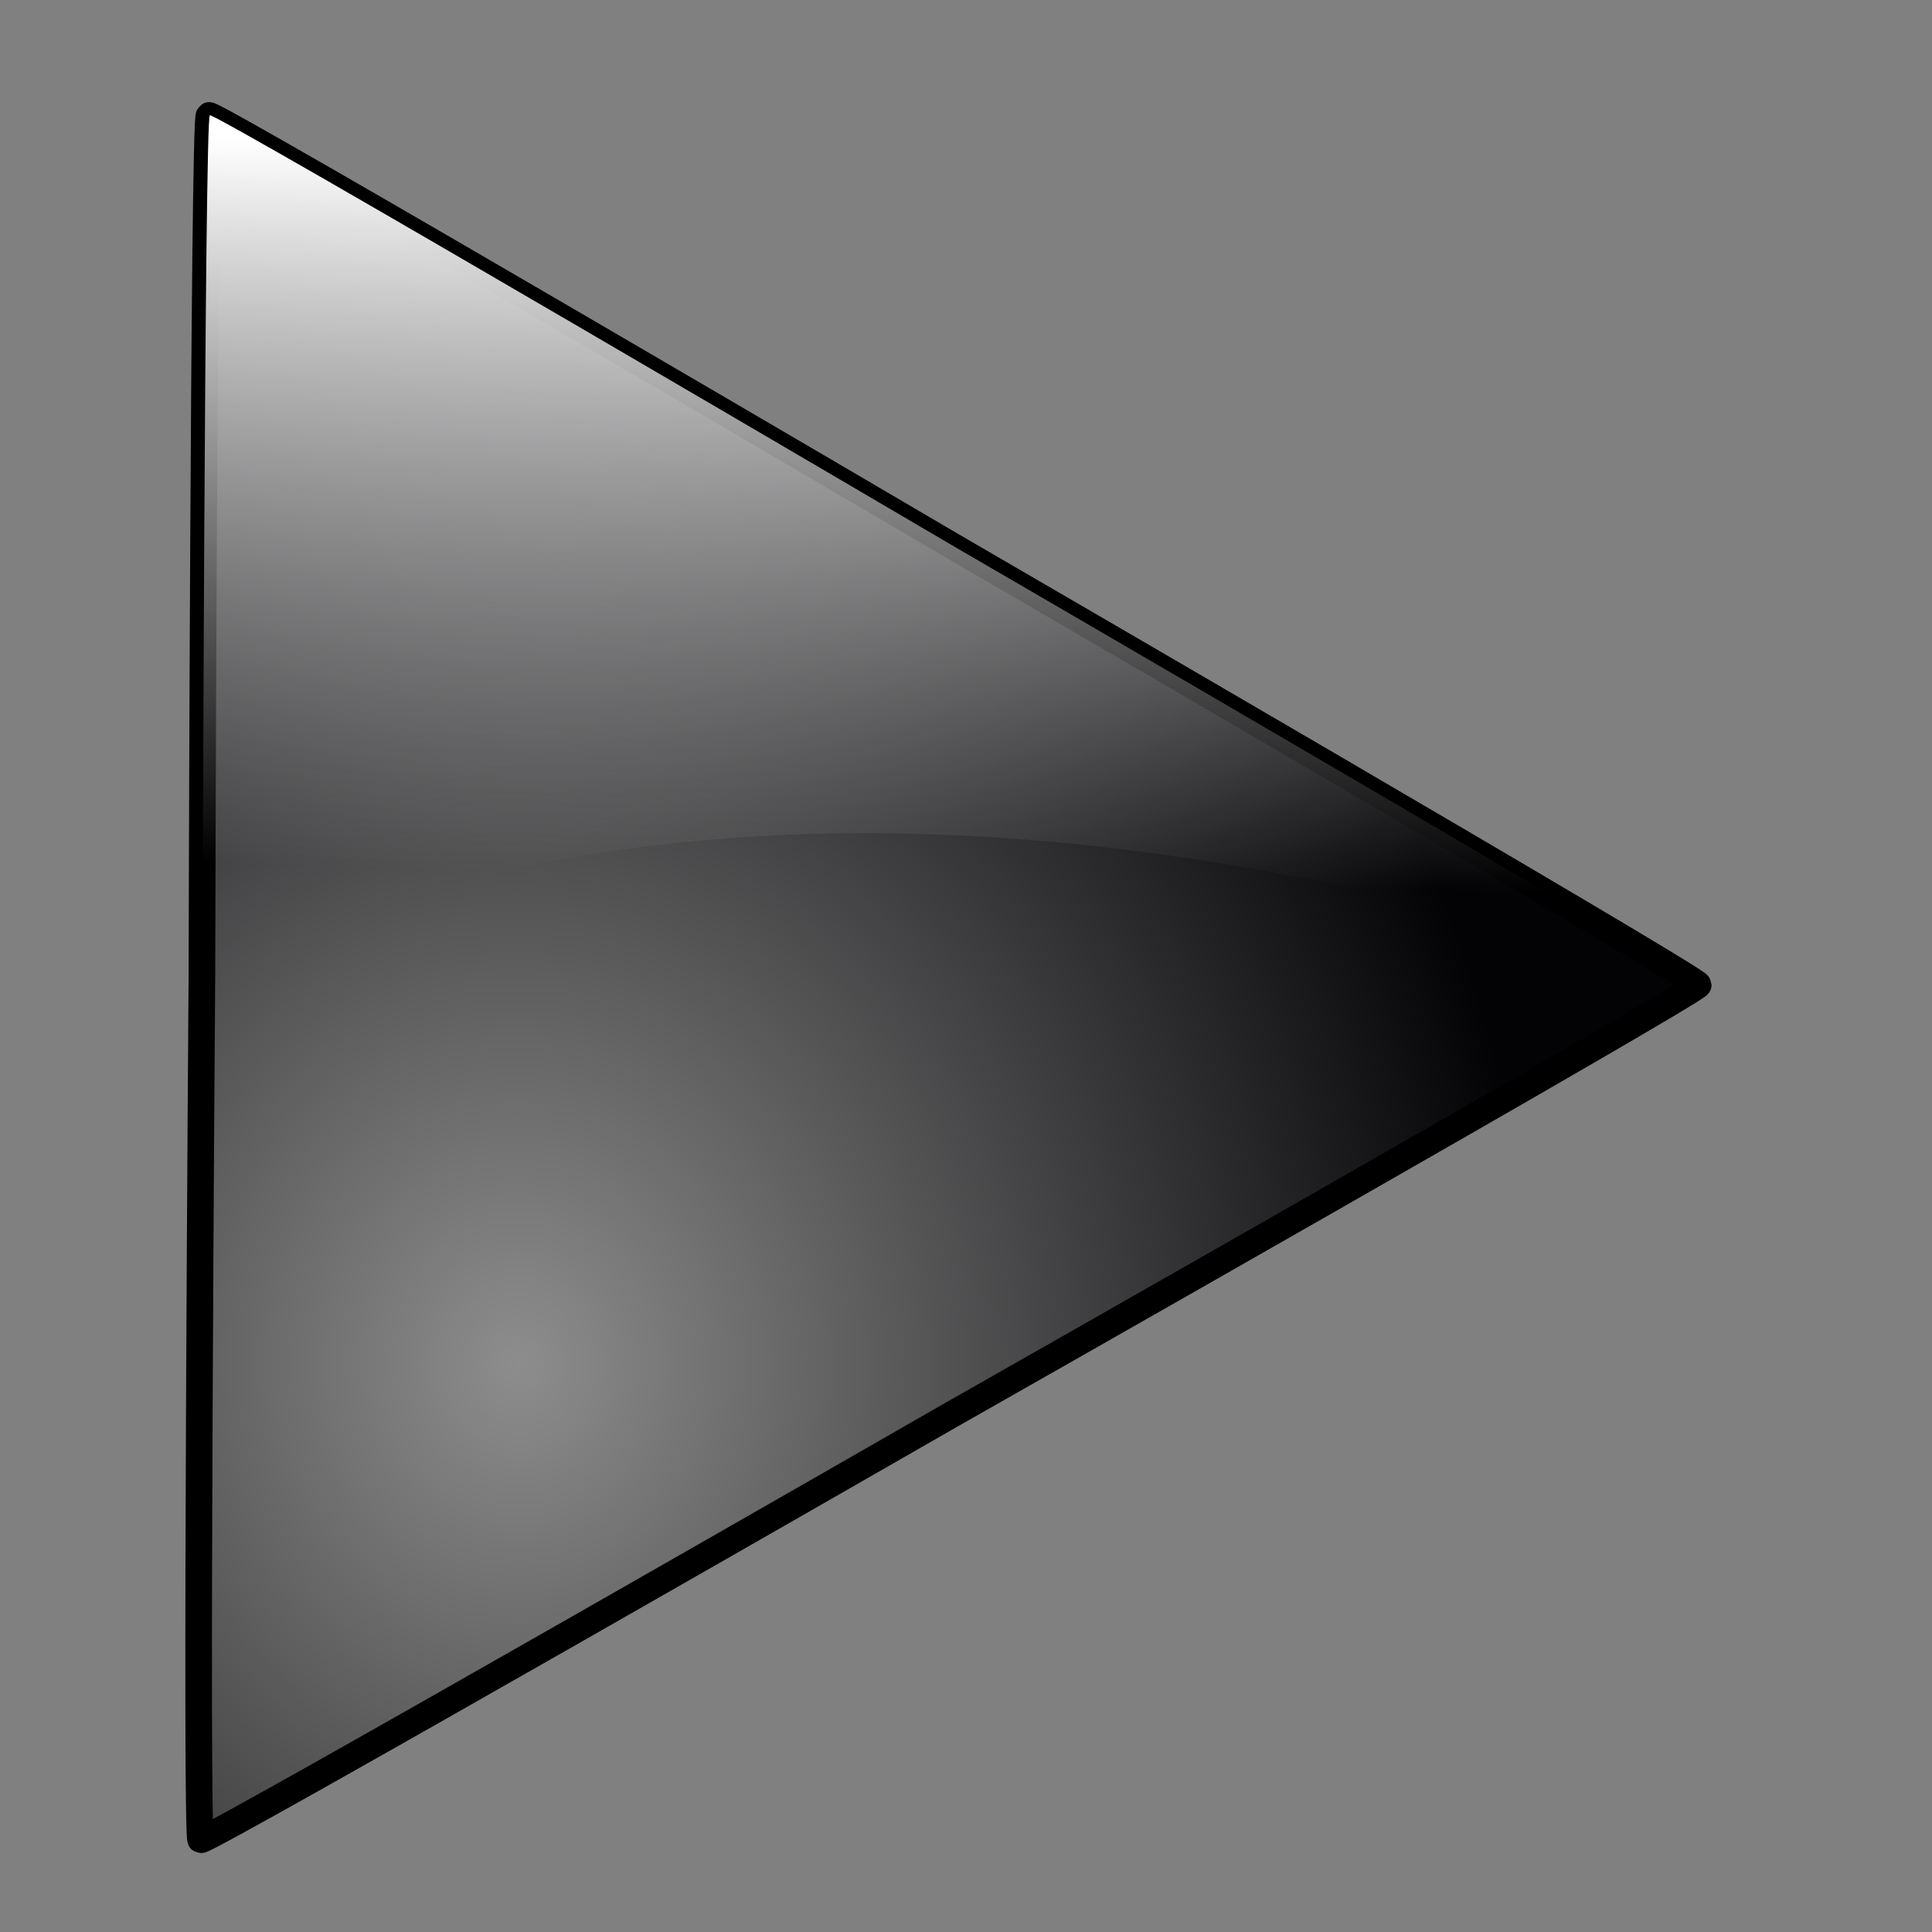 <?xml version="1.0" encoding="UTF-8" standalone="no"?>
<!-- Created with Inkscape (http://www.inkscape.org/) -->

<svg
   xmlns:dc="http://purl.org/dc/elements/1.1/"
   xmlns:cc="http://creativecommons.org/ns#"
   xmlns:rdf="http://www.w3.org/1999/02/22-rdf-syntax-ns#"
   xmlns:svg="http://www.w3.org/2000/svg"
   xmlns="http://www.w3.org/2000/svg"
   xmlns:xlink="http://www.w3.org/1999/xlink"
   xmlns:sodipodi="http://sodipodi.sourceforge.net/DTD/sodipodi-0.dtd"
   xmlns:inkscape="http://www.inkscape.org/namespaces/inkscape"
   width="256"
   height="256"
   id="svg2896"
   sodipodi:version="0.32"
   inkscape:version="0.48.0 r9654"
   version="1.0"
   sodipodi:docname="gtk-media-play-ltr.svg"
   inkscape:output_extension="org.inkscape.output.svg.inkscape">
  <rect width="100%" height="100%" fill="#808080" stroke="none"/>
  <defs
     id="defs2898">
    <linearGradient
       id="linearGradient3324"
       inkscape:collect="always">
      <stop
         id="stop3326"
         offset="0"
         style="stop-color:#ffffff;stop-opacity:1" />
      <stop
         id="stop3328"
         offset="1"
         style="stop-color:#ffffff;stop-opacity:0" />
    </linearGradient>
    <linearGradient
       id="linearGradient3313">
      <stop
         style="stop-color:#8d8d8d;stop-opacity:1;"
         offset="0"
         id="stop3315" />
      <stop
         style="stop-color:#030306;stop-opacity:1;"
         offset="1"
         id="stop3317" />
    </linearGradient>
    <linearGradient
       id="linearGradient3307">
      <stop
         id="stop3309"
         offset="0"
         style="stop-color:#8f8f8f;stop-opacity:1;" />
      <stop
         id="stop3311"
         offset="1"
         style="stop-color:#000000;stop-opacity:1;" />
    </linearGradient>
    <linearGradient
       id="linearGradient3245"
       inkscape:collect="always">
      <stop
         id="stop3247"
         offset="0"
         style="stop-color:#838383;stop-opacity:1" />
      <stop
         id="stop3249"
         offset="1"
         style="stop-color:#000000;stop-opacity:1" />
    </linearGradient>
    <linearGradient
       inkscape:collect="always"
       id="linearGradient3231">
      <stop
         style="stop-color:#838383;stop-opacity:1"
         offset="0"
         id="stop3233" />
      <stop
         style="stop-color:#000000;stop-opacity:1"
         offset="1"
         id="stop3235" />
    </linearGradient>
    <inkscape:perspective
       sodipodi:type="inkscape:persp3d"
       inkscape:vp_x="0 : 128 : 1"
       inkscape:vp_y="0 : 1000 : 0"
       inkscape:vp_z="256 : 128 : 1"
       inkscape:persp3d-origin="128 : 85.333333 : 1"
       id="perspective53" />
    <linearGradient
       inkscape:collect="always"
       id="linearGradient2814">
      <stop
         style="stop-color:#f3e215;stop-opacity:1;"
         offset="0"
         id="stop2816" />
      <stop
         style="stop-color:white;stop-opacity:1"
         offset="1"
         id="stop2818" />
    </linearGradient>
    <linearGradient
       id="linearGradient2796">
      <stop
         style="stop-color:#5f6cfa;stop-opacity:1;"
         offset="0"
         id="stop2798" />
      <stop
         style="stop-color:#00095a;stop-opacity:1;"
         offset="1"
         id="stop2800" />
    </linearGradient>
    <linearGradient
       id="linearGradient2790">
      <stop
         style="stop-color:#0032ff;stop-opacity:1;"
         offset="0"
         id="stop2792" />
      <stop
         style="stop-color:#0f2698;stop-opacity:1;"
         offset="1"
         id="stop2794" />
    </linearGradient>
    <radialGradient
       inkscape:collect="always"
       xlink:href="#light90to0"
       id="radialGradient3783"
       gradientUnits="userSpaceOnUse"
       gradientTransform="matrix(0.184,0,0,7.817184e-2,171.134,270.84)"
       cx="123.887"
       cy="391.475"
       fx="124.572"
       fy="391.475"
       r="166.474" />
    <linearGradient
       id="light90to0">
      <stop
         id="stop1890"
         offset="0"
         style="stop-color:#ffffff;stop-opacity:0.902;" />
      <stop
         id="stop1892"
         offset="1"
         style="stop-color:#ffffff;stop-opacity:0;" />
    </linearGradient>
    <linearGradient
       inkscape:collect="always"
       xlink:href="#light90to0"
       id="linearGradient3781"
       gradientUnits="userSpaceOnUse"
       x1="183.384"
       y1="18.164"
       x2="183.384"
       y2="346.104" />
    <linearGradient
       id="greandraktoblack">
      <stop
         id="stop7328"
         offset="0"
         style="stop-color:#007c00;stop-opacity:1;" />
      <stop
         id="stop7329"
         offset="1"
         style="stop-color:#025a00;stop-opacity:1;" />
    </linearGradient>
    <linearGradient
       inkscape:collect="always"
       xlink:href="#greandraktoblack"
       id="linearGradient3779"
       gradientUnits="userSpaceOnUse"
       gradientTransform="matrix(1,0,0,1,-2.451,-55.661)"
       x1="174.891"
       y1="326.978"
       x2="216.975"
       y2="369.702" />
    <linearGradient
       id="greantodarkgrean">
      <stop
         id="stop5123"
         offset="0"
         style="stop-color:#00ff01;stop-opacity:1;" />
      <stop
         id="stop5124"
         offset="1"
         style="stop-color:#15980f;stop-opacity:1;" />
    </linearGradient>
    <radialGradient
       inkscape:collect="always"
       xlink:href="#greantodarkgrean"
       id="radialGradient3777"
       gradientUnits="userSpaceOnUse"
       gradientTransform="matrix(1,0,0,1,-2.451,-55.661)"
       cx="203.897"
       cy="361.449"
       fx="203.897"
       fy="361.266"
       r="21.967" />
    <linearGradient
       id="shadow100to0">
      <stop
         id="stop3425"
         offset="0"
         style="stop-color:#000000;stop-opacity:1;" />
      <stop
         id="stop3426"
         offset="1"
         style="stop-color:#000000;stop-opacity:0;" />
    </linearGradient>
    <linearGradient
       inkscape:collect="always"
       xlink:href="#shadow100to0"
       id="linearGradient3775"
       gradientUnits="userSpaceOnUse"
       gradientTransform="matrix(0.118,0,0,0.118,171.478,270.975)"
       x1="-35.432"
       y1="1061.341"
       x2="345.053"
       y2="1061.341" />
    <radialGradient
       inkscape:collect="always"
       xlink:href="#light90to0"
       id="radialGradient1915"
       gradientUnits="userSpaceOnUse"
       gradientTransform="matrix(0.122,3.810853e-2,-1.902976e-2,5.970293e-2,186.698,273.603)"
       cx="123.887"
       cy="391.475"
       fx="124.572"
       fy="391.475"
       r="166.474" />
    <radialGradient
       inkscape:collect="always"
       xlink:href="#light90to0"
       id="radialGradient2779"
       gradientUnits="userSpaceOnUse"
       gradientTransform="matrix(0.599,0.189,-9.364984e-2,0.297,92.42,27.929)"
       cx="123.887"
       cy="391.475"
       fx="124.572"
       fy="391.475"
       r="166.474" />
    <radialGradient
       inkscape:collect="always"
       xlink:href="#linearGradient2790"
       id="radialGradient2783"
       gradientUnits="userSpaceOnUse"
       gradientTransform="matrix(4.921,0,0,4.967,-838.423,-1607.605)"
       cx="203.897"
       cy="361.449"
       fx="203.897"
       fy="361.266"
       r="21.967" />
    <linearGradient
       inkscape:collect="always"
       xlink:href="#linearGradient2796"
       id="linearGradient2785"
       gradientUnits="userSpaceOnUse"
       gradientTransform="matrix(4.921,0,0,4.967,-838.423,-1607.605)"
       x1="174.891"
       y1="326.978"
       x2="216.975"
       y2="369.702" />
    <linearGradient
       inkscape:collect="always"
       xlink:href="#shadow100to0"
       id="linearGradient2788"
       gradientUnits="userSpaceOnUse"
       gradientTransform="matrix(0.582,0,0,0.587,17.52,14.877)"
       x1="-35.432"
       y1="1061.341"
       x2="345.053"
       y2="1061.341" />
    <linearGradient
       inkscape:collect="always"
       xlink:href="#shadow100to0"
       id="linearGradient1907"
       gradientUnits="userSpaceOnUse"
       gradientTransform="matrix(0.582,0,0,0.587,17.52,14.877)"
       x1="-35.432"
       y1="1061.341"
       x2="345.053"
       y2="1061.341" />
    <radialGradient
       inkscape:collect="always"
       xlink:href="#linearGradient2790"
       id="radialGradient1909"
       gradientUnits="userSpaceOnUse"
       gradientTransform="matrix(4.921,0,0,4.967,-838.423,-1607.605)"
       cx="203.897"
       cy="361.449"
       fx="203.897"
       fy="361.266"
       r="21.967" />
    <linearGradient
       inkscape:collect="always"
       xlink:href="#linearGradient2796"
       id="linearGradient1911"
       gradientUnits="userSpaceOnUse"
       gradientTransform="matrix(4.921,0,0,4.967,-838.423,-1607.605)"
       x1="174.891"
       y1="326.978"
       x2="216.975"
       y2="369.702" />
    <linearGradient
       inkscape:collect="always"
       xlink:href="#light90to0"
       id="linearGradient1913"
       gradientUnits="userSpaceOnUse"
       x1="183.384"
       y1="18.164"
       x2="183.384"
       y2="346.104" />
    <radialGradient
       inkscape:collect="always"
       xlink:href="#light90to0"
       id="radialGradient1916"
       gradientUnits="userSpaceOnUse"
       gradientTransform="matrix(0.599,0.189,-9.364984e-2,0.297,92.42,27.929)"
       cx="123.887"
       cy="391.475"
       fx="124.572"
       fy="391.475"
       r="166.474" />
    <linearGradient
       inkscape:collect="always"
       xlink:href="#linearGradient2814"
       id="linearGradient2820"
       x1="-68.874"
       y1="106.521"
       x2="-68.538"
       y2="83.137"
       gradientUnits="userSpaceOnUse"
       spreadMethod="reflect"
       gradientTransform="translate(254.269,-87.515)" />
    <linearGradient
       inkscape:collect="always"
       xlink:href="#linearGradient2814"
       id="linearGradient2824"
       gradientUnits="userSpaceOnUse"
       gradientTransform="translate(68.378,90.818)"
       spreadMethod="reflect"
       x1="-68.874"
       y1="106.521"
       x2="-68.538"
       y2="83.137" />
    <linearGradient
       inkscape:collect="always"
       xlink:href="#linearGradient2814"
       id="linearGradient3197"
       gradientUnits="userSpaceOnUse"
       gradientTransform="translate(68.378,90.818)"
       spreadMethod="reflect"
       x1="-68.874"
       y1="106.521"
       x2="-68.538"
       y2="83.137" />
    <linearGradient
       inkscape:collect="always"
       xlink:href="#linearGradient2814"
       id="linearGradient3200"
       gradientUnits="userSpaceOnUse"
       gradientTransform="translate(254.269,-87.515)"
       spreadMethod="reflect"
       x1="-68.874"
       y1="106.521"
       x2="-68.538"
       y2="83.137" />
    <linearGradient
       inkscape:collect="always"
       xlink:href="#shadow100to0"
       id="linearGradient3207"
       gradientUnits="userSpaceOnUse"
       gradientTransform="matrix(0.582,0,0,0.587,17.52,14.877)"
       x1="-35.432"
       y1="1061.341"
       x2="345.053"
       y2="1061.341" />
    <radialGradient
       inkscape:collect="always"
       xlink:href="#linearGradient2790"
       id="radialGradient3209"
       gradientUnits="userSpaceOnUse"
       gradientTransform="matrix(4.921,0,0,4.967,-838.423,-1607.605)"
       cx="203.897"
       cy="361.449"
       fx="203.897"
       fy="361.266"
       r="21.967" />
    <linearGradient
       inkscape:collect="always"
       xlink:href="#linearGradient2796"
       id="linearGradient3211"
       gradientUnits="userSpaceOnUse"
       gradientTransform="matrix(4.921,0,0,4.967,-838.423,-1607.605)"
       x1="174.891"
       y1="326.978"
       x2="216.975"
       y2="369.702" />
    <linearGradient
       inkscape:collect="always"
       xlink:href="#light90to0"
       id="linearGradient3213"
       gradientUnits="userSpaceOnUse"
       x1="183.384"
       y1="18.164"
       x2="183.384"
       y2="346.104" />
    <radialGradient
       inkscape:collect="always"
       xlink:href="#light90to0"
       id="radialGradient3215"
       gradientUnits="userSpaceOnUse"
       gradientTransform="matrix(0.599,0.189,-9.364984e-2,0.297,92.42,27.929)"
       cx="123.887"
       cy="391.475"
       fx="124.572"
       fy="391.475"
       r="166.474" />
    <radialGradient
       inkscape:collect="always"
       xlink:href="#light90to0"
       id="radialGradient3218"
       gradientUnits="userSpaceOnUse"
       gradientTransform="matrix(0.567,0.179,-8.8654089e-2,0.281,95.241,37.815)"
       cx="123.887"
       cy="391.475"
       fx="124.572"
       fy="391.475"
       r="166.474" />
    <radialGradient
       inkscape:collect="always"
       xlink:href="#linearGradient3307"
       id="radialGradient3222"
       gradientUnits="userSpaceOnUse"
       gradientTransform="matrix(4.656,0.176,-0.214,5.667,-707.801,-1894.978)"
       cx="203.897"
       cy="361.449"
       fx="203.897"
       fy="361.266"
       r="21.967" />
    <linearGradient
       inkscape:collect="always"
       xlink:href="#linearGradient3307"
       id="linearGradient3224"
       gradientUnits="userSpaceOnUse"
       gradientTransform="matrix(4.659,0,0,4.702,-785.947,-1510.472)"
       x1="174.891"
       y1="326.978"
       x2="216.975"
       y2="369.702" />
    <linearGradient
       inkscape:collect="always"
       xlink:href="#shadow100to0"
       id="linearGradient3227"
       gradientUnits="userSpaceOnUse"
       gradientTransform="matrix(0.551,0,0,0.556,24.336,25.459)"
       x1="-35.432"
       y1="1061.341"
       x2="345.053"
       y2="1061.341" />
    <radialGradient
       inkscape:collect="always"
       xlink:href="#linearGradient3231"
       id="radialGradient3239"
       cx="128.441"
       cy="183.467"
       fx="128.441"
       fy="183.467"
       r="53.995"
       gradientUnits="userSpaceOnUse"
       gradientTransform="matrix(1.888,-1.3623544e-2,1.3269336e-2,1.839,-116.527,-152.213)" />
    <linearGradient
       inkscape:collect="always"
       xlink:href="#linearGradient3245"
       id="linearGradient3243"
       x1="74.446"
       y1="132.267"
       x2="182.437"
       y2="132.267"
       gradientUnits="userSpaceOnUse" />
    <linearGradient
       inkscape:collect="always"
       xlink:href="#light90to0"
       id="linearGradient3255"
       x1="128.441"
       y1="78.271"
       x2="126.529"
       y2="132.267"
       gradientUnits="userSpaceOnUse" />
    <linearGradient
       inkscape:collect="always"
       xlink:href="#light90to0"
       id="linearGradient3258"
       gradientUnits="userSpaceOnUse"
       x1="128.441"
       y1="78.271"
       x2="137.416"
       y2="125.205" />
    <linearGradient
       inkscape:collect="always"
       xlink:href="#light90to0"
       id="linearGradient3264"
       gradientUnits="userSpaceOnUse"
       x1="183.384"
       y1="18.164"
       x2="184.431"
       y2="249.989" />
    <linearGradient
       gradientTransform="matrix(0.458,0,0,0.458,12.358,81.059)"
       y2="50.574"
       x2="215.891"
       y1="113.364"
       x1="155.814"
       spreadMethod="reflect"
       gradientUnits="userSpaceOnUse"
       id="linearGradient3403"
       xlink:href="#linearGradient3369"
       inkscape:collect="always" />
    <linearGradient
       y2="78.618"
       x2="-79.283"
       y1="145.672"
       x1="-81.182"
       gradientUnits="userSpaceOnUse"
       id="linearGradient3397"
       xlink:href="#linearGradient3387"
       inkscape:collect="always" />
    <linearGradient
       gradientUnits="userSpaceOnUse"
       y2="78.618"
       x2="-79.283"
       y1="145.672"
       x1="-81.182"
       id="linearGradient3393"
       xlink:href="#linearGradient3387"
       inkscape:collect="always" />
    <linearGradient
       spreadMethod="reflect"
       gradientUnits="userSpaceOnUse"
       y2="50.574"
       x2="215.891"
       y1="113.364"
       x1="155.814"
       id="linearGradient3375"
       xlink:href="#linearGradient3369"
       inkscape:collect="always" />
    <linearGradient
       y2="-7.475"
       x2="16.093"
       y1="-7.475"
       x1="13.515"
       spreadMethod="reflect"
       gradientUnits="userSpaceOnUse"
       id="linearGradient2595"
       xlink:href="#linearGradient3578"
       inkscape:collect="always" />
    <linearGradient
       y2="-7.475"
       x2="16.093"
       y1="-7.475"
       x1="13.515"
       spreadMethod="reflect"
       gradientUnits="userSpaceOnUse"
       id="linearGradient2593"
       xlink:href="#linearGradient3578"
       inkscape:collect="always" />
    <linearGradient
       y2="-7.475"
       x2="16.093"
       y1="-7.475"
       x1="13.515"
       spreadMethod="reflect"
       gradientUnits="userSpaceOnUse"
       id="linearGradient2591"
       xlink:href="#linearGradient3578"
       inkscape:collect="always" />
    <linearGradient
       y2="-7.475"
       x2="16.093"
       y1="-7.475"
       x1="13.515"
       spreadMethod="reflect"
       gradientUnits="userSpaceOnUse"
       id="linearGradient2589"
       xlink:href="#linearGradient3578"
       inkscape:collect="always" />
    <linearGradient
       y2="-7.475"
       x2="16.093"
       y1="-7.475"
       x1="13.515"
       spreadMethod="reflect"
       gradientUnits="userSpaceOnUse"
       id="linearGradient2587"
       xlink:href="#linearGradient3578"
       inkscape:collect="always" />
    <linearGradient
       y2="-7.475"
       x2="16.093"
       y1="-7.475"
       x1="13.515"
       spreadMethod="reflect"
       gradientUnits="userSpaceOnUse"
       id="linearGradient2585"
       xlink:href="#linearGradient3578"
       inkscape:collect="always" />
    <linearGradient
       y2="-7.475"
       x2="16.093"
       y1="-7.475"
       x1="13.515"
       spreadMethod="reflect"
       gradientUnits="userSpaceOnUse"
       id="linearGradient2583"
       xlink:href="#linearGradient3578"
       inkscape:collect="always" />
    <linearGradient
       y2="-7.475"
       x2="16.093"
       y1="-7.475"
       x1="13.515"
       spreadMethod="reflect"
       gradientUnits="userSpaceOnUse"
       id="linearGradient2581"
       xlink:href="#linearGradient3578"
       inkscape:collect="always" />
    <linearGradient
       y2="-7.475"
       x2="16.093"
       y1="-7.475"
       x1="13.515"
       spreadMethod="reflect"
       gradientUnits="userSpaceOnUse"
       id="linearGradient2579"
       xlink:href="#linearGradient3578"
       inkscape:collect="always" />
    <linearGradient
       y2="-7.475"
       x2="16.093"
       y1="-7.475"
       x1="13.515"
       spreadMethod="reflect"
       gradientUnits="userSpaceOnUse"
       id="linearGradient2577"
       xlink:href="#linearGradient3578"
       inkscape:collect="always" />
    <linearGradient
       y2="-7.475"
       x2="16.093"
       y1="-7.475"
       x1="13.515"
       spreadMethod="reflect"
       gradientUnits="userSpaceOnUse"
       id="linearGradient2575"
       xlink:href="#linearGradient3578"
       inkscape:collect="always" />
    <linearGradient
       y2="-7.475"
       x2="16.093"
       y1="-7.475"
       x1="13.515"
       spreadMethod="reflect"
       gradientUnits="userSpaceOnUse"
       id="linearGradient2573"
       xlink:href="#linearGradient3578"
       inkscape:collect="always" />
    <linearGradient
       y2="-7.475"
       x2="16.093"
       y1="-7.475"
       x1="13.515"
       spreadMethod="reflect"
       gradientUnits="userSpaceOnUse"
       id="linearGradient2571"
       xlink:href="#linearGradient3578"
       inkscape:collect="always" />
    <linearGradient
       y2="-7.475"
       x2="16.093"
       y1="-7.475"
       x1="13.515"
       spreadMethod="reflect"
       gradientUnits="userSpaceOnUse"
       id="linearGradient2569"
       xlink:href="#linearGradient3578"
       inkscape:collect="always" />
    <linearGradient
       y2="-7.475"
       x2="16.093"
       y1="-7.475"
       x1="13.515"
       spreadMethod="reflect"
       gradientUnits="userSpaceOnUse"
       id="linearGradient2567"
       xlink:href="#linearGradient3578"
       inkscape:collect="always" />
    <linearGradient
       y2="-7.475"
       x2="16.093"
       y1="-7.475"
       x1="13.515"
       spreadMethod="reflect"
       gradientUnits="userSpaceOnUse"
       id="linearGradient2565"
       xlink:href="#linearGradient3578"
       inkscape:collect="always" />
    <linearGradient
       y2="-7.475"
       x2="16.093"
       y1="-7.475"
       x1="13.515"
       spreadMethod="reflect"
       gradientUnits="userSpaceOnUse"
       id="linearGradient2563"
       xlink:href="#linearGradient3578"
       inkscape:collect="always" />
    <linearGradient
       y2="-7.475"
       x2="16.093"
       y1="-7.475"
       x1="13.515"
       spreadMethod="reflect"
       gradientUnits="userSpaceOnUse"
       id="linearGradient2561"
       xlink:href="#linearGradient3578"
       inkscape:collect="always" />
    <linearGradient
       y2="-7.475"
       x2="16.093"
       y1="-7.475"
       x1="13.515"
       spreadMethod="reflect"
       gradientUnits="userSpaceOnUse"
       id="linearGradient2559"
       xlink:href="#linearGradient3578"
       inkscape:collect="always" />
    <linearGradient
       y2="-7.475"
       x2="16.093"
       y1="-7.475"
       x1="13.515"
       spreadMethod="reflect"
       gradientUnits="userSpaceOnUse"
       id="linearGradient2557"
       xlink:href="#linearGradient3578"
       inkscape:collect="always" />
    <linearGradient
       y2="-7.475"
       x2="16.093"
       y1="-7.475"
       x1="13.515"
       spreadMethod="reflect"
       gradientUnits="userSpaceOnUse"
       id="linearGradient2555"
       xlink:href="#linearGradient3578"
       inkscape:collect="always" />
    <linearGradient
       y2="-7.475"
       x2="16.093"
       y1="-7.475"
       x1="13.515"
       spreadMethod="reflect"
       gradientUnits="userSpaceOnUse"
       id="linearGradient2553"
       xlink:href="#linearGradient3578"
       inkscape:collect="always" />
    <linearGradient
       y2="-7.475"
       x2="16.093"
       y1="-7.475"
       x1="13.515"
       spreadMethod="reflect"
       gradientUnits="userSpaceOnUse"
       id="linearGradient2551"
       xlink:href="#linearGradient3578"
       inkscape:collect="always" />
    <linearGradient
       y2="-7.475"
       x2="16.093"
       y1="-2.21"
       x1="15.65"
       spreadMethod="reflect"
       gradientUnits="userSpaceOnUse"
       id="linearGradient3610"
       xlink:href="#linearGradient3578"
       inkscape:collect="always" />
    <linearGradient
       y2="-7.475"
       x2="16.093"
       y1="-6.409"
       x1="10.621"
       spreadMethod="reflect"
       gradientUnits="userSpaceOnUse"
       id="linearGradient3608"
       xlink:href="#linearGradient3578"
       inkscape:collect="always" />
    <linearGradient
       y2="-1.513"
       x2="9.718"
       y1="-5.887"
       x1="11.187"
       spreadMethod="reflect"
       gradientUnits="userSpaceOnUse"
       id="linearGradient3606"
       xlink:href="#linearGradient3578"
       inkscape:collect="always" />
    <linearGradient
       y2="-4.516"
       x2="12.916"
       y1="-3.754"
       x1="7.771"
       spreadMethod="reflect"
       gradientUnits="userSpaceOnUse"
       id="linearGradient3604"
       xlink:href="#linearGradient3578"
       inkscape:collect="always" />
    <linearGradient
       y2="-3.733"
       x2="14.94"
       y1="-2.275"
       x1="17.083"
       spreadMethod="reflect"
       gradientUnits="userSpaceOnUse"
       id="linearGradient3602"
       xlink:href="#linearGradient3578"
       inkscape:collect="always" />
    <linearGradient
       y2="-1.992"
       x2="17.377"
       y1="-6.256"
       x1="15.582"
       spreadMethod="reflect"
       gradientUnits="userSpaceOnUse"
       id="linearGradient3600"
       xlink:href="#linearGradient3578"
       inkscape:collect="always" />
    <linearGradient
       y2="-7.475"
       x2="16.093"
       y1="-10.978"
       x1="16.691"
       spreadMethod="reflect"
       gradientUnits="userSpaceOnUse"
       id="linearGradient3598"
       xlink:href="#linearGradient3578"
       inkscape:collect="always" />
    <linearGradient
       y2="-11.199"
       x2="11.132"
       y1="-11.391"
       x1="16.387"
       spreadMethod="reflect"
       gradientUnits="userSpaceOnUse"
       id="linearGradient3596"
       xlink:href="#linearGradient3578"
       inkscape:collect="always" />
    <linearGradient
       y2="-2.688"
       x2="8.696"
       y1="-11.587"
       x1="12.035"
       spreadMethod="reflect"
       gradientUnits="userSpaceOnUse"
       id="linearGradient3594"
       xlink:href="#linearGradient3578"
       inkscape:collect="always" />
    <linearGradient
       y2="-5.778"
       x2="11.372"
       y1="-10.151"
       x1="12.906"
       spreadMethod="reflect"
       gradientUnits="userSpaceOnUse"
       id="linearGradient3592"
       xlink:href="#linearGradient3578"
       inkscape:collect="always" />
    <linearGradient
       y2="-6.953"
       x2="17.747"
       y1="-5.908"
       x1="16.387"
       spreadMethod="reflect"
       gradientUnits="userSpaceOnUse"
       id="linearGradient3590"
       xlink:href="#linearGradient3578"
       inkscape:collect="always" />
    <linearGradient
       y2="-8.019"
       x2="17.075"
       y1="-7.475"
       x1="13.515"
       spreadMethod="reflect"
       gradientUnits="userSpaceOnUse"
       id="linearGradient3588"
       xlink:href="#linearGradient3578"
       inkscape:collect="always" />
    <linearGradient
       y2="-6.583"
       x2="18.617"
       y1="-5.212"
       x1="16.909"
       spreadMethod="reflect"
       gradientUnits="userSpaceOnUse"
       id="linearGradient3586"
       xlink:href="#linearGradient3578"
       inkscape:collect="always" />
    <linearGradient
       spreadMethod="reflect"
       gradientUnits="userSpaceOnUse"
       y2="-7.475"
       x2="16.093"
       y1="-7.475"
       x1="13.515"
       id="linearGradient3584"
       xlink:href="#linearGradient3578"
       inkscape:collect="always" />
    <inkscape:perspective
       sodipodi:type="inkscape:persp3d"
       inkscape:vp_x="0 : 128 : 1"
       inkscape:vp_y="0 : 1000 : 0"
       inkscape:vp_z="256 : 128 : 1"
       inkscape:persp3d-origin="128 : 85.333333 : 1"
       id="perspective2503" />
    <linearGradient
       id="linearGradient3578">
      <stop
         id="stop3580"
         offset="0"
         style="stop-color:#000000;stop-opacity:1;" />
      <stop
         id="stop3582"
         offset="1"
         style="stop-color:#fffcfc;stop-opacity:1;" />
    </linearGradient>
    <linearGradient
       id="linearGradient3369"
       inkscape:collect="always">
      <stop
         id="stop3371"
         offset="0"
         style="stop-color:#6465df;stop-opacity:1" />
      <stop
         id="stop3373"
         offset="1"
         style="stop-color:#ffffff;stop-opacity:1" />
    </linearGradient>
    <linearGradient
       id="linearGradient3387"
       inkscape:collect="always">
      <stop
         id="stop3389"
         offset="0"
         style="stop-color:#000000;stop-opacity:1;" />
      <stop
         id="stop3391"
         offset="1"
         style="stop-color:#ffffff;stop-opacity:1" />
    </linearGradient>
    <radialGradient
       inkscape:collect="always"
       xlink:href="#linearGradient3313"
       id="radialGradient3319"
       cx="163.03"
       cy="139.56"
       fx="163.03"
       fy="139.56"
       r="75.615"
       gradientTransform="matrix(-0.826,-0.954,1.076,-0.932,153.681,410.954)"
       gradientUnits="userSpaceOnUse" />
    <linearGradient
       inkscape:collect="always"
       xlink:href="#linearGradient3324"
       id="linearGradient3332"
       x1="71.973"
       y1="191.682"
       x2="126.171"
       y2="142.764"
       gradientUnits="userSpaceOnUse" />
    <linearGradient
       inkscape:collect="always"
       xlink:href="#linearGradient3324"
       id="linearGradient3321"
       gradientUnits="userSpaceOnUse"
       x1="71.973"
       y1="191.682"
       x2="126.171"
       y2="142.764"
       gradientTransform="matrix(-0.554,0.677,-0.677,-0.554,89.527,119.489)" />
    <radialGradient
       inkscape:collect="always"
       xlink:href="#light90to0"
       id="radialGradient3326"
       gradientUnits="userSpaceOnUse"
       gradientTransform="matrix(0.567,0.179,-8.8654089e-2,0.281,95.241,37.815)"
       cx="123.887"
       cy="391.475"
       fx="124.572"
       fy="391.475"
       r="166.474" />
    <radialGradient
       inkscape:collect="always"
       xlink:href="#linearGradient3307"
       id="radialGradient3329"
       gradientUnits="userSpaceOnUse"
       gradientTransform="matrix(4.656,0.176,-0.214,5.667,-707.801,-1894.978)"
       cx="203.897"
       cy="361.449"
       fx="203.897"
       fy="361.266"
       r="21.967" />
    <linearGradient
       inkscape:collect="always"
       xlink:href="#linearGradient3307"
       id="linearGradient3331"
       gradientUnits="userSpaceOnUse"
       gradientTransform="matrix(4.659,0,0,4.702,-785.947,-1510.472)"
       x1="174.891"
       y1="326.978"
       x2="216.975"
       y2="369.702" />
    <linearGradient
       inkscape:collect="always"
       xlink:href="#shadow100to0"
       id="linearGradient3334"
       gradientUnits="userSpaceOnUse"
       gradientTransform="matrix(0.551,0,0,0.556,24.336,25.459)"
       x1="-35.432"
       y1="1061.341"
       x2="345.053"
       y2="1061.341" />
    <radialGradient
       inkscape:collect="always"
       xlink:href="#linearGradient3313"
       id="radialGradient3336"
       gradientUnits="userSpaceOnUse"
       gradientTransform="matrix(-0.826,-0.954,1.076,-0.932,153.681,410.954)"
       cx="163.03"
       cy="139.56"
       fx="163.03"
       fy="139.56"
       r="75.615" />
    <radialGradient
       inkscape:collect="always"
       xlink:href="#linearGradient3313"
       id="radialGradient3342"
       gradientUnits="userSpaceOnUse"
       gradientTransform="matrix(-0.826,-0.954,1.076,-0.932,153.681,410.954)"
       cx="163.03"
       cy="139.56"
       fx="163.03"
       fy="139.56"
       r="75.615" />
    <linearGradient
       inkscape:collect="always"
       xlink:href="#linearGradient3324"
       id="linearGradient3344"
       gradientUnits="userSpaceOnUse"
       gradientTransform="matrix(-0.554,0.677,-0.677,-0.554,89.527,119.489)"
       x1="71.973"
       y1="191.682"
       x2="126.171"
       y2="142.764" />
    <linearGradient
       inkscape:collect="always"
       xlink:href="#shadow100to0"
       id="linearGradient3355"
       gradientUnits="userSpaceOnUse"
       gradientTransform="matrix(0.551,0,0,0.556,24.336,25.459)"
       x1="-35.432"
       y1="1061.341"
       x2="345.053"
       y2="1061.341" />
    <radialGradient
       inkscape:collect="always"
       xlink:href="#linearGradient3307"
       id="radialGradient3357"
       gradientUnits="userSpaceOnUse"
       gradientTransform="matrix(4.656,0.176,-0.214,5.667,-707.801,-1894.978)"
       cx="203.897"
       cy="361.449"
       fx="203.897"
       fy="361.266"
       r="21.967" />
    <linearGradient
       inkscape:collect="always"
       xlink:href="#linearGradient3307"
       id="linearGradient3359"
       gradientUnits="userSpaceOnUse"
       gradientTransform="matrix(4.659,0,0,4.702,-785.947,-1510.472)"
       x1="174.891"
       y1="326.978"
       x2="216.975"
       y2="369.702" />
    <radialGradient
       inkscape:collect="always"
       xlink:href="#light90to0"
       id="radialGradient3361"
       gradientUnits="userSpaceOnUse"
       gradientTransform="matrix(0.567,0.179,-8.8654089e-2,0.281,95.241,37.815)"
       cx="123.887"
       cy="391.475"
       fx="124.572"
       fy="391.475"
       r="166.474" />
    <linearGradient
       inkscape:collect="always"
       xlink:href="#light90to0"
       id="linearGradient3363"
       gradientUnits="userSpaceOnUse"
       x1="183.384"
       y1="18.164"
       x2="184.431"
       y2="249.989" />
    <radialGradient
       inkscape:collect="always"
       xlink:href="#linearGradient3313"
       id="radialGradient3365"
       gradientUnits="userSpaceOnUse"
       gradientTransform="matrix(-0.826,-0.954,1.076,-0.932,153.681,410.954)"
       cx="163.03"
       cy="139.56"
       fx="163.03"
       fy="139.56"
       r="75.615" />
    <linearGradient
       inkscape:collect="always"
       xlink:href="#linearGradient3324"
       id="linearGradient3367"
       gradientUnits="userSpaceOnUse"
       gradientTransform="matrix(-0.554,0.677,-0.677,-0.554,89.527,119.489)"
       x1="71.973"
       y1="191.682"
       x2="126.171"
       y2="142.764" />
    <radialGradient
       inkscape:collect="always"
       xlink:href="#light90to0"
       id="radialGradient3949"
       gradientUnits="userSpaceOnUse"
       gradientTransform="matrix(0.642,0.203,-0.1,0.317,91.424,25.517)"
       cx="123.887"
       cy="391.475"
       fx="124.572"
       fy="391.475"
       r="166.474" />
    <radialGradient
       inkscape:collect="always"
       xlink:href="#linearGradient3307"
       id="radialGradient3952"
       gradientUnits="userSpaceOnUse"
       gradientTransform="matrix(5.264,0.199,-0.242,6.407,-816.508,-2159.73)"
       cx="203.897"
       cy="361.449"
       fx="203.897"
       fy="361.266"
       r="21.967" />
    <linearGradient
       inkscape:collect="always"
       xlink:href="#linearGradient3307"
       id="linearGradient3954"
       gradientUnits="userSpaceOnUse"
       gradientTransform="matrix(5.267,0,0,5.316,-904.861,-1725)"
       x1="174.891"
       y1="326.978"
       x2="216.975"
       y2="369.702" />
    <linearGradient
       inkscape:collect="always"
       xlink:href="#shadow100to0"
       id="linearGradient3957"
       gradientUnits="userSpaceOnUse"
       gradientTransform="matrix(0.623,0,0,0.629,11.257,11.547)"
       x1="-35.432"
       y1="1061.341"
       x2="345.053"
       y2="1061.341" />
    <radialGradient
       inkscape:collect="always"
       xlink:href="#linearGradient3313"
       id="radialGradient3959"
       gradientUnits="userSpaceOnUse"
       gradientTransform="matrix(-0.826,-0.954,1.076,-0.932,153.681,410.954)"
       cx="163.03"
       cy="139.56"
       fx="163.03"
       fy="139.56"
       r="75.615" />
    <linearGradient
       inkscape:collect="always"
       xlink:href="#linearGradient3324"
       id="linearGradient3964"
       gradientUnits="userSpaceOnUse"
       gradientTransform="matrix(-0.626,0.765,-0.765,-0.626,310.611,116.614)"
       x1="56.45"
       y1="201.985"
       x2="102.168"
       y2="163.197" />
    <linearGradient
       inkscape:collect="always"
       xlink:href="#linearGradient3324"
       id="linearGradient3176"
       gradientUnits="userSpaceOnUse"
       gradientTransform="matrix(-0.626,0.765,-0.765,-0.626,310.611,116.614)"
       x1="56.45"
       y1="201.985"
       x2="102.168"
       y2="163.197" />
    <radialGradient
       inkscape:collect="always"
       xlink:href="#light90to0"
       id="radialGradient3181"
       gradientUnits="userSpaceOnUse"
       gradientTransform="matrix(0.642,0.203,-0.1,0.317,91.424,25.517)"
       cx="123.887"
       cy="391.475"
       fx="124.572"
       fy="391.475"
       r="166.474" />
    <radialGradient
       inkscape:collect="always"
       xlink:href="#linearGradient3307"
       id="radialGradient3184"
       gradientUnits="userSpaceOnUse"
       gradientTransform="matrix(5.264,0.199,-0.242,6.407,-816.508,-2159.73)"
       cx="203.897"
       cy="361.449"
       fx="203.897"
       fy="361.266"
       r="21.967" />
    <linearGradient
       inkscape:collect="always"
       xlink:href="#linearGradient3307"
       id="linearGradient3186"
       gradientUnits="userSpaceOnUse"
       gradientTransform="matrix(5.267,0,0,5.316,-904.861,-1725)"
       x1="174.891"
       y1="326.978"
       x2="216.975"
       y2="369.702" />
    <linearGradient
       inkscape:collect="always"
       xlink:href="#shadow100to0"
       id="linearGradient3189"
       gradientUnits="userSpaceOnUse"
       gradientTransform="matrix(0.623,0,0,0.629,11.257,11.547)"
       x1="-35.432"
       y1="1061.341"
       x2="345.053"
       y2="1061.341" />
    <radialGradient
       inkscape:collect="always"
       xlink:href="#linearGradient3313"
       id="radialGradient3195"
       gradientUnits="userSpaceOnUse"
       gradientTransform="matrix(-0.826,-0.954,1.076,-0.932,153.681,410.954)"
       cx="163.03"
       cy="139.56"
       fx="163.03"
       fy="139.56"
       r="75.615" />
    <linearGradient
       inkscape:collect="always"
       xlink:href="#linearGradient3324"
       id="linearGradient3198"
       gradientUnits="userSpaceOnUse"
       gradientTransform="matrix(-0.626,0.765,-0.765,-0.626,310.611,116.614)"
       x1="56.45"
       y1="201.985"
       x2="102.168"
       y2="163.197" />
    <linearGradient
       inkscape:collect="always"
       xlink:href="#linearGradient3324"
       id="linearGradient3179"
       gradientUnits="userSpaceOnUse"
       gradientTransform="matrix(-0.893,1.092,-1.092,-0.893,356.679,107.864)"
       x1="69.787"
       y1="184.078"
       x2="123.523"
       y2="142.091" />
  </defs>
  <sodipodi:namedview
     id="base"
     pagecolor="#ffffff"
     bordercolor="#666666"
     borderopacity="1.0"
     inkscape:pageopacity="0.0"
     inkscape:pageshadow="2"
     inkscape:zoom="3.2734375"
     inkscape:cx="128"
     inkscape:cy="140.21957"
     inkscape:document-units="px"
     inkscape:current-layer="layer1"
     width="256px"
     height="256px"
     inkscape:window-width="1680"
     inkscape:window-height="1022"
     inkscape:window-x="-2"
     inkscape:window-y="0"
     showgrid="false"
     inkscape:window-maximized="1" />
  <g
     inkscape:label="1. réteg"
     inkscape:groupmode="layer"
     id="layer1">
    <g
       inkscape:label="1. réteg"
       id="g2773"
       transform="translate(7.6578161e-2,1.296)">
      <g
         id="g2637">
        <g
           id="g3612"
           transform="translate(-2.572,0)">
          <g
             id="g2650"
             style="font-size:12px;font-style:normal;font-weight:normal;fill:url(#linearGradient3584);fill-opacity:1;stroke:none;stroke-width:1px;stroke-linecap:butt;stroke-linejoin:miter;stroke-opacity:1;font-family:Bitstream Vera Sans">
            <path
               style="fill:url(#linearGradient2551);fill-opacity:1"
               id="path2652"
               d="M 16.188,-12.219 L 12.094,-12.188 L 12.801,-11.48 L 16.895,-11.512 L 16.188,-12.219 z" />
            <path
               style="fill:url(#linearGradient2553);fill-opacity:1"
               id="path2654"
               d="M 12.094,-12.188 L 8.75,-3.438 L 9.457,-2.73 L 12.801,-11.48 L 12.094,-12.188 z" />
            <path
               style="fill:url(#linearGradient2555);fill-opacity:1"
               id="path2662"
               d="M 14.75,-5.688 L 15.531,-3.469 L 16.238,-2.762 L 15.457,-4.98 L 14.75,-5.688 z" />
            <path
               style="fill:url(#linearGradient2557);fill-opacity:1"
               id="path2664"
               d="M 15.531,-3.469 L 15.531,-3.438 L 16.238,-2.73 L 16.238,-2.762 L 15.531,-3.469 z" />
            <path
               style="fill:url(#linearGradient2559);fill-opacity:1"
               id="path2672"
               d="M 17.92,-11.52 C 17.479,-11.961 16.896,-12.234 16.188,-12.219 L 16.895,-11.512 C 17.604,-11.527 18.186,-11.254 18.627,-10.812 L 17.92,-11.52 z" />
            <path
               style="fill:url(#linearGradient3598);fill-opacity:1"
               id="path2674"
               d="M 16.219,-11.969 C 16.818,-11.966 17.317,-11.726 17.7,-11.343 L 18.407,-10.636 C 18.024,-11.019 17.525,-11.259 16.926,-11.262 L 16.219,-11.969 z" />
            <path
               style="fill:url(#linearGradient2561);fill-opacity:1"
               id="path2676"
               d="M 17.7,-11.343 C 19.262,-9.781 18.899,-5.843 15.594,-5.906 L 16.301,-5.199 C 19.606,-5.136 19.969,-9.074 18.407,-10.636 L 17.7,-11.343 z" />
            <path
               style="fill:url(#linearGradient2563);fill-opacity:1"
               id="path2678"
               d="M 15.594,-5.906 L 16.375,-3.719 L 17.082,-3.012 L 16.301,-5.199 L 15.594,-5.906 z" />
            <path
               style="fill:url(#linearGradient2565);fill-opacity:1"
               id="path2680"
               d="M 16.375,-3.719 L 15.719,-3.719 L 16.426,-3.012 L 17.082,-3.012 L 16.375,-3.719 z" />
            <path
               style="fill:url(#linearGradient2567);fill-opacity:1"
               id="path2684"
               d="M 14.875,-5.969 L 10.562,-5.969 L 11.27,-5.262 L 15.582,-5.262 L 14.875,-5.969 z" />
            <path
               style="fill:url(#linearGradient2569);fill-opacity:1"
               id="path2686"
               d="M 10.562,-5.969 L 9.75,-3.75 L 10.457,-3.043 L 11.27,-5.262 L 10.562,-5.969 z" />
            <path
               style="fill:url(#linearGradient3594);fill-opacity:1"
               id="path2690"
               d="M 9.188,-3.75 L 12.281,-11.906 L 12.988,-11.199 L 9.895,-3.043 L 9.188,-3.75 z" />
            <path
               style="fill:url(#linearGradient3608);fill-opacity:1"
               id="path2660"
               d="M 10.812,-5.688 L 14.75,-5.688 L 15.457,-4.98 L 11.52,-4.98 L 10.812,-5.688 z" />
            <path
               style="fill:url(#linearGradient3610);fill-opacity:1"
               id="path2682"
               d="M 15.719,-3.719 L 14.875,-5.969 L 15.582,-5.262 L 16.426,-3.012 L 15.719,-3.719 z" />
            <path
               style="fill:url(#linearGradient2571);fill-opacity:1"
               id="path2688"
               d="M 9.75,-3.75 L 9.188,-3.75 L 9.895,-3.043 L 10.457,-3.043 L 9.75,-3.75 z" />
            <path
               style="fill:url(#linearGradient3596);fill-opacity:1"
               id="path2692"
               d="M 12.281,-11.906 L 16.219,-11.969 L 16.926,-11.262 L 12.988,-11.199 L 12.281,-11.906 z" />
            <path
               style="fill:url(#linearGradient2573);fill-opacity:1"
               id="path2694"
               d="M 13.594,-11.375 L 15.438,-6.438 L 16.145,-5.73 L 14.301,-10.668 L 13.594,-11.375 z" />
            <path
               style="fill:url(#linearGradient2575);fill-opacity:1"
               id="path2698"
               d="M 17.297,-10.695 C 16.872,-11.12 16.292,-11.392 15.594,-11.375 L 16.301,-10.668 C 17,-10.685 17.579,-10.413 18.004,-9.988 L 17.297,-10.695 z" />
            <path
               style="fill:url(#linearGradient2577);fill-opacity:1"
               id="path2700"
               d="M 15.594,-11.375 L 13.594,-11.375 L 14.301,-10.668 L 16.301,-10.668 L 15.594,-11.375 z" />
            <path
               style="fill:url(#linearGradient2579);fill-opacity:1"
               id="path2702"
               d="M 12.5,-11.25 L 10.719,-6.375 L 11.426,-5.668 L 13.207,-10.543 L 12.5,-11.25 z" />
            <path
               style="fill:url(#linearGradient2581);fill-opacity:1"
               id="path2704"
               d="M 10.719,-6.375 L 14.719,-6.312 L 15.426,-5.605 L 11.426,-5.668 L 10.719,-6.375 z" />
            <path
               style="fill:url(#linearGradient2583);fill-opacity:1"
               id="path2706"
               d="M 14.719,-6.312 L 12.969,-11.25 L 13.676,-10.543 L 15.426,-5.605 L 14.719,-6.312 z" />
            <path
               style="fill:url(#linearGradient2585);fill-opacity:1"
               id="path2708"
               d="M 12.969,-11.25 L 12.5,-11.25 L 13.207,-10.543 L 13.676,-10.543 L 12.969,-11.25 z" />
            <path
               style="fill:url(#linearGradient2587);fill-opacity:1"
               id="path2710"
               d="M 13.969,-11.125 L 15.562,-11.125 L 16.27,-10.418 L 14.676,-10.418 L 13.969,-11.125 z" />
            <path
               style="fill:url(#linearGradient2589);fill-opacity:1"
               id="path2712"
               d="M 15.562,-11.125 C 16.263,-11.142 16.808,-10.898 17.189,-10.517 L 17.896,-9.809 C 17.515,-10.191 16.97,-10.435 16.27,-10.418 L 15.562,-11.125 z" />
            <path
               style="fill:url(#linearGradient3588);fill-opacity:1"
               id="path2714"
               d="M 17.189,-10.517 C 18.416,-9.29 17.957,-6.644 15.594,-6.719 L 16.301,-6.012 C 18.665,-5.937 19.123,-8.583 17.896,-9.809 L 17.189,-10.517 z" />
            <path
               style="fill:url(#linearGradient2591);fill-opacity:1"
               id="path2716"
               d="M 15.594,-6.719 L 13.969,-11.125 L 14.676,-10.418 L 16.301,-6.012 L 15.594,-6.719 z" />
            <path
               style="fill:url(#linearGradient3590);fill-opacity:1"
               id="path2696"
               d="M 15.438,-6.438 C 18.435,-6.363 18.668,-9.323 17.297,-10.695 L 18.004,-9.988 C 19.375,-8.616 19.142,-5.656 16.145,-5.73 L 15.438,-6.438 z" />
            <path
               style="fill:url(#linearGradient3592);fill-opacity:1"
               id="path2722"
               d="M 11.156,-6.656 L 12.75,-11.031 L 13.457,-10.324 L 11.863,-5.949 L 11.156,-6.656 z" />
            <path
               style="fill:url(#linearGradient2593);fill-opacity:1"
               id="path2718"
               d="M 12.75,-11.031 L 14.375,-6.656 L 15.082,-5.949 L 13.457,-10.324 L 12.75,-11.031 z" />
            <path
               style="fill:url(#linearGradient2595);fill-opacity:1"
               id="path2720"
               d="M 14.375,-6.656 L 11.156,-6.656 L 11.863,-5.949 L 15.082,-5.949 L 14.375,-6.656 z" />
            <path
               style="fill:url(#linearGradient3586);fill-opacity:1"
               id="path2670"
               d="M 15.969,-5.688 C 19.235,-5.625 19.619,-9.821 17.92,-11.52 L 18.627,-10.812 C 20.326,-9.114 19.942,-4.918 16.676,-4.98 L 15.969,-5.688 z" />
            <path
               style="fill:url(#linearGradient3600);fill-opacity:1"
               id="path2668"
               d="M 16.781,-3.438 L 15.969,-5.688 L 16.676,-4.98 L 17.488,-2.73 L 16.781,-3.438 z" />
            <path
               style="fill:url(#linearGradient3602);fill-opacity:1"
               id="path2666"
               d="M 15.531,-3.438 L 16.781,-3.438 L 17.488,-2.73 L 16.238,-2.73 L 15.531,-3.438 z" />
            <path
               style="fill:url(#linearGradient3604);fill-opacity:1"
               id="path2656"
               d="M 8.75,-3.438 L 10,-3.438 L 10.707,-2.73 L 9.457,-2.73 L 8.75,-3.438 z" />
            <path
               style="fill:url(#linearGradient3606);fill-opacity:1"
               id="path2658"
               d="M 10,-3.438 L 10.812,-5.688 L 11.52,-4.98 L 10.707,-2.73 L 10,-3.438 z" />
          </g>
          <path
             id="path2505"
             d="M 16.188,-12.175 L 12.094,-12.144 L 8.75,-3.394 L 10,-3.394 L 10.812,-5.644 L 14.75,-5.644 L 15.531,-3.425 L 15.531,-3.394 L 16.781,-3.394 L 15.969,-5.644 C 20.084,-5.565 19.623,-12.248 16.188,-12.175 z M 16.219,-11.925 C 19.263,-11.911 19.709,-5.784 15.594,-5.863 L 16.375,-3.675 L 15.719,-3.675 L 14.875,-5.925 L 10.562,-5.925 L 9.75,-3.706 L 9.187,-3.706 L 12.281,-11.863 L 16.219,-11.925 z M 13.594,-11.331 L 15.438,-6.394 C 19.363,-6.296 18.548,-11.404 15.594,-11.331 L 13.594,-11.331 z M 12.5,-11.206 L 10.719,-6.331 L 14.719,-6.269 L 12.969,-11.206 L 12.5,-11.206 z M 13.969,-11.081 L 15.562,-11.081 C 18.517,-11.154 18.692,-6.578 15.594,-6.675 L 13.969,-11.081 z M 12.75,-10.988 L 14.375,-6.613 L 11.156,-6.613 L 12.75,-10.988 z"
             style="font-size:12px;font-style:normal;font-weight:normal;fill:#333333;fill-opacity:1;stroke:none;stroke-width:1px;stroke-linecap:butt;stroke-linejoin:miter;stroke-opacity:1;font-family:Bitstream Vera Sans" />
        </g>
        <path
           id="text2170"
           d="M 6.087,-4.024 C 6.077,-4.035 6.065,-4.043 6.053,-4.048 C 6.04,-4.054 6.027,-4.056 6.012,-4.056 C 5.959,-4.056 5.918,-4.025 5.89,-3.962 C 5.861,-3.899 5.847,-3.809 5.847,-3.691 L 5.847,-3.143 L 5.753,-3.143 L 5.753,-4.184 L 5.847,-4.184 L 5.847,-4.022 C 5.867,-4.085 5.893,-4.132 5.924,-4.162 C 5.956,-4.193 5.994,-4.209 6.039,-4.209 C 6.046,-4.209 6.053,-4.208 6.061,-4.206 C 6.068,-4.205 6.077,-4.203 6.087,-4.199 L 6.087,-4.024 M 6.385,-4.064 C 6.335,-4.064 6.295,-4.028 6.266,-3.956 C 6.237,-3.885 6.222,-3.787 6.222,-3.663 C 6.222,-3.538 6.236,-3.44 6.265,-3.368 C 6.295,-3.297 6.334,-3.261 6.385,-3.261 C 6.435,-3.261 6.474,-3.297 6.504,-3.369 C 6.533,-3.441 6.547,-3.539 6.547,-3.663 C 6.547,-3.786 6.533,-3.883 6.504,-3.955 C 6.474,-4.028 6.435,-4.064 6.385,-4.064 M 6.385,-4.209 C 6.466,-4.209 6.53,-4.16 6.577,-4.064 C 6.623,-3.967 6.647,-3.833 6.647,-3.663 C 6.647,-3.492 6.623,-3.358 6.577,-3.261 C 6.53,-3.165 6.466,-3.116 6.385,-3.116 C 6.303,-3.116 6.239,-3.165 6.193,-3.261 C 6.146,-3.358 6.123,-3.492 6.123,-3.663 C 6.123,-3.833 6.146,-3.967 6.193,-4.064 C 6.239,-4.16 6.303,-4.209 6.385,-4.209 M 7.022,-4.064 C 6.972,-4.064 6.932,-4.028 6.903,-3.956 C 6.874,-3.885 6.859,-3.787 6.859,-3.663 C 6.859,-3.538 6.874,-3.44 6.903,-3.368 C 6.932,-3.297 6.972,-3.261 7.022,-3.261 C 7.072,-3.261 7.112,-3.297 7.141,-3.369 C 7.17,-3.441 7.185,-3.539 7.185,-3.663 C 7.185,-3.786 7.17,-3.883 7.141,-3.955 C 7.112,-4.028 7.072,-4.064 7.022,-4.064 M 7.022,-4.209 C 7.104,-4.209 7.168,-4.16 7.214,-4.064 C 7.261,-3.967 7.284,-3.833 7.284,-3.663 C 7.284,-3.492 7.261,-3.358 7.214,-3.261 C 7.168,-3.165 7.104,-3.116 7.022,-3.116 C 6.941,-3.116 6.876,-3.165 6.83,-3.261 C 6.784,-3.358 6.761,-3.492 6.761,-3.663 C 6.761,-3.833 6.784,-3.967 6.83,-4.064 C 6.876,-4.16 6.941,-4.209 7.022,-4.209 M 7.532,-4.479 L 7.532,-4.184 L 7.724,-4.184 L 7.724,-4.051 L 7.532,-4.051 L 7.532,-3.486 C 7.532,-3.401 7.538,-3.347 7.55,-3.323 C 7.563,-3.298 7.589,-3.286 7.628,-3.286 L 7.724,-3.286 L 7.724,-3.143 L 7.628,-3.143 C 7.556,-3.143 7.506,-3.168 7.479,-3.217 C 7.451,-3.266 7.437,-3.356 7.437,-3.486 L 7.437,-4.051 L 7.369,-4.051 L 7.369,-4.184 L 7.437,-4.184 L 7.437,-4.479 L 7.532,-4.479 M 7.955,-4.376 L 7.955,-3.855 L 8.084,-3.855 C 8.132,-3.855 8.169,-3.877 8.195,-3.923 C 8.222,-3.968 8.235,-4.032 8.235,-4.116 C 8.235,-4.199 8.222,-4.263 8.195,-4.308 C 8.169,-4.353 8.132,-4.376 8.084,-4.376 L 7.955,-4.376 M 7.852,-4.53 L 8.084,-4.53 C 8.17,-4.53 8.234,-4.495 8.277,-4.424 C 8.321,-4.354 8.343,-4.251 8.343,-4.116 C 8.343,-3.979 8.321,-3.876 8.277,-3.806 C 8.234,-3.736 8.17,-3.701 8.084,-3.701 L 7.955,-3.701 L 7.955,-3.143 L 7.852,-3.143 L 7.852,-4.53 M 8.69,-3.666 C 8.614,-3.666 8.562,-3.65 8.532,-3.619 C 8.503,-3.587 8.489,-3.533 8.489,-3.457 C 8.489,-3.397 8.5,-3.348 8.521,-3.312 C 8.543,-3.277 8.573,-3.259 8.611,-3.259 C 8.663,-3.259 8.704,-3.293 8.736,-3.36 C 8.767,-3.427 8.783,-3.517 8.783,-3.628 L 8.783,-3.666 L 8.69,-3.666 M 8.877,-3.737 L 8.877,-3.143 L 8.783,-3.143 L 8.783,-3.301 C 8.762,-3.238 8.735,-3.191 8.703,-3.161 C 8.671,-3.131 8.632,-3.116 8.586,-3.116 C 8.528,-3.116 8.481,-3.146 8.446,-3.206 C 8.412,-3.266 8.395,-3.346 8.395,-3.446 C 8.395,-3.563 8.416,-3.651 8.459,-3.711 C 8.502,-3.77 8.566,-3.8 8.652,-3.8 L 8.783,-3.8 L 8.783,-3.817 C 8.783,-3.895 8.769,-3.956 8.74,-3.999 C 8.712,-4.042 8.672,-4.064 8.621,-4.064 C 8.588,-4.064 8.557,-4.057 8.526,-4.042 C 8.495,-4.028 8.465,-4.007 8.437,-3.978 L 8.437,-4.136 C 8.471,-4.16 8.504,-4.178 8.537,-4.19 C 8.569,-4.203 8.6,-4.209 8.631,-4.209 C 8.713,-4.209 8.775,-4.17 8.816,-4.092 C 8.856,-4.014 8.877,-3.895 8.877,-3.737 M 9.07,-4.589 L 9.164,-4.589 L 9.164,-3.143 L 9.07,-3.143 L 9.07,-4.589 M 9.717,-3.669 C 9.717,-3.58 9.729,-3.51 9.753,-3.46 C 9.778,-3.409 9.811,-3.384 9.853,-3.384 C 9.894,-3.384 9.927,-3.41 9.951,-3.461 C 9.975,-3.511 9.987,-3.581 9.987,-3.669 C 9.987,-3.755 9.975,-3.824 9.95,-3.875 C 9.926,-3.926 9.893,-3.952 9.852,-3.952 C 9.811,-3.952 9.778,-3.927 9.753,-3.876 C 9.729,-3.825 9.717,-3.756 9.717,-3.669 M 9.995,-3.391 C 9.974,-3.343 9.951,-3.308 9.925,-3.285 C 9.898,-3.263 9.868,-3.252 9.833,-3.252 C 9.775,-3.252 9.727,-3.29 9.69,-3.367 C 9.654,-3.444 9.636,-3.545 9.636,-3.669 C 9.636,-3.792 9.654,-3.893 9.691,-3.971 C 9.727,-4.048 9.775,-4.087 9.833,-4.087 C 9.868,-4.087 9.899,-4.075 9.925,-4.051 C 9.952,-4.028 9.975,-3.993 9.995,-3.946 L 9.995,-4.068 L 10.068,-4.068 L 10.068,-3.384 C 10.117,-3.398 10.156,-3.439 10.184,-3.508 C 10.212,-3.577 10.226,-3.667 10.226,-3.776 C 10.226,-3.843 10.22,-3.905 10.21,-3.963 C 10.199,-4.021 10.183,-4.075 10.161,-4.125 C 10.126,-4.206 10.083,-4.268 10.032,-4.31 C 9.981,-4.354 9.926,-4.376 9.866,-4.376 C 9.825,-4.376 9.785,-4.365 9.746,-4.345 C 9.708,-4.325 9.673,-4.295 9.64,-4.256 C 9.587,-4.193 9.545,-4.11 9.515,-4.007 C 9.485,-3.905 9.47,-3.794 9.47,-3.674 C 9.47,-3.576 9.48,-3.483 9.499,-3.397 C 9.519,-3.311 9.547,-3.235 9.584,-3.17 C 9.62,-3.105 9.661,-3.056 9.708,-3.023 C 9.754,-2.989 9.805,-2.972 9.858,-2.972 C 9.902,-2.972 9.945,-2.986 9.987,-3.013 C 10.029,-3.039 10.068,-3.078 10.103,-3.128 L 10.149,-3.025 C 10.107,-2.965 10.06,-2.919 10.01,-2.887 C 9.96,-2.855 9.909,-2.839 9.858,-2.839 C 9.795,-2.839 9.736,-2.86 9.68,-2.9 C 9.624,-2.941 9.575,-3 9.531,-3.077 C 9.488,-3.154 9.455,-3.244 9.432,-3.345 C 9.409,-3.448 9.398,-3.557 9.398,-3.674 C 9.398,-3.787 9.41,-3.894 9.433,-3.997 C 9.456,-4.099 9.489,-4.188 9.531,-4.266 C 9.575,-4.345 9.626,-4.405 9.683,-4.446 C 9.741,-4.488 9.801,-4.509 9.865,-4.509 C 9.937,-4.509 10.004,-4.482 10.066,-4.428 C 10.127,-4.375 10.179,-4.298 10.221,-4.199 C 10.246,-4.138 10.266,-4.072 10.279,-4.001 C 10.292,-3.93 10.299,-3.856 10.299,-3.78 C 10.299,-3.617 10.272,-3.489 10.218,-3.395 C 10.164,-3.3 10.09,-3.252 9.995,-3.248 L 9.995,-3.391 M 10.846,-3.702 C 10.846,-3.826 10.831,-3.922 10.803,-3.99 C 10.775,-4.058 10.736,-4.092 10.686,-4.092 C 10.635,-4.092 10.596,-4.058 10.568,-3.99 C 10.54,-3.922 10.526,-3.826 10.526,-3.702 C 10.526,-3.579 10.54,-3.483 10.568,-3.415 C 10.596,-3.347 10.635,-3.313 10.686,-3.313 C 10.736,-3.313 10.775,-3.347 10.803,-3.415 C 10.831,-3.483 10.846,-3.579 10.846,-3.702 M 10.939,-3.299 C 10.939,-3.122 10.918,-2.99 10.875,-2.904 C 10.831,-2.817 10.765,-2.774 10.676,-2.774 C 10.644,-2.774 10.613,-2.779 10.583,-2.788 C 10.554,-2.797 10.526,-2.81 10.498,-2.829 L 10.498,-2.995 C 10.526,-2.968 10.553,-2.948 10.58,-2.935 C 10.607,-2.922 10.634,-2.915 10.662,-2.915 C 10.723,-2.915 10.769,-2.945 10.8,-3.004 C 10.83,-3.062 10.846,-3.15 10.846,-3.268 L 10.846,-3.353 C 10.826,-3.291 10.801,-3.246 10.771,-3.215 C 10.741,-3.185 10.705,-3.17 10.663,-3.17 C 10.593,-3.17 10.536,-3.218 10.494,-3.316 C 10.451,-3.413 10.43,-3.542 10.43,-3.702 C 10.43,-3.863 10.451,-3.992 10.494,-4.089 C 10.536,-4.187 10.593,-4.235 10.663,-4.235 C 10.705,-4.235 10.741,-4.22 10.771,-4.19 C 10.801,-4.159 10.826,-4.114 10.846,-4.052 L 10.846,-4.21 L 10.939,-4.21 L 10.939,-3.299 M 11.576,-4.01 C 11.6,-4.087 11.628,-4.144 11.66,-4.18 C 11.693,-4.217 11.731,-4.235 11.775,-4.235 C 11.835,-4.235 11.88,-4.197 11.913,-4.121 C 11.945,-4.045 11.961,-3.938 11.961,-3.798 L 11.961,-3.17 L 11.867,-3.17 L 11.867,-3.792 C 11.867,-3.892 11.857,-3.966 11.838,-4.014 C 11.818,-4.062 11.789,-4.087 11.749,-4.087 C 11.701,-4.087 11.662,-4.057 11.634,-3.998 C 11.606,-3.94 11.592,-3.859 11.592,-3.758 L 11.592,-3.17 L 11.498,-3.17 L 11.498,-3.792 C 11.498,-3.892 11.488,-3.966 11.469,-4.014 C 11.449,-4.062 11.419,-4.087 11.379,-4.087 C 11.331,-4.087 11.293,-4.057 11.265,-3.997 C 11.237,-3.939 11.223,-3.859 11.223,-3.758 L 11.223,-3.17 L 11.129,-3.17 L 11.129,-4.21 L 11.223,-4.21 L 11.223,-4.049 C 11.244,-4.112 11.27,-4.159 11.3,-4.19 C 11.33,-4.22 11.365,-4.235 11.406,-4.235 C 11.447,-4.235 11.483,-4.216 11.511,-4.178 C 11.541,-4.139 11.562,-4.084 11.576,-4.01 M 12.407,-3.693 C 12.332,-3.693 12.279,-3.677 12.25,-3.645 C 12.221,-3.614 12.206,-3.56 12.206,-3.484 C 12.206,-3.423 12.217,-3.375 12.239,-3.339 C 12.261,-3.304 12.291,-3.286 12.329,-3.286 C 12.381,-3.286 12.422,-3.319 12.453,-3.386 C 12.485,-3.454 12.501,-3.543 12.501,-3.655 L 12.501,-3.693 L 12.407,-3.693 M 12.594,-3.763 L 12.594,-3.17 L 12.501,-3.17 L 12.501,-3.328 C 12.479,-3.265 12.453,-3.218 12.421,-3.187 C 12.389,-3.158 12.35,-3.143 12.304,-3.143 C 12.245,-3.143 12.199,-3.173 12.164,-3.232 C 12.13,-3.292 12.113,-3.372 12.113,-3.473 C 12.113,-3.59 12.134,-3.678 12.177,-3.737 C 12.22,-3.797 12.284,-3.827 12.369,-3.827 L 12.501,-3.827 L 12.501,-3.843 C 12.501,-3.922 12.486,-3.983 12.458,-4.025 C 12.43,-4.069 12.39,-4.09 12.339,-4.09 C 12.306,-4.09 12.274,-4.083 12.244,-4.069 C 12.213,-4.055 12.183,-4.033 12.154,-4.005 L 12.154,-4.163 C 12.189,-4.187 12.222,-4.205 12.254,-4.217 C 12.286,-4.229 12.318,-4.235 12.348,-4.235 C 12.431,-4.235 12.493,-4.196 12.533,-4.118 C 12.574,-4.04 12.594,-3.922 12.594,-3.763 M 12.788,-4.21 L 12.881,-4.21 L 12.881,-3.17 L 12.788,-3.17 L 12.788,-4.21 M 12.788,-4.615 L 12.881,-4.615 L 12.881,-4.399 L 12.788,-4.399 L 12.788,-4.615 M 13.077,-4.615 L 13.171,-4.615 L 13.171,-3.17 L 13.077,-3.17 L 13.077,-4.615 M 13.379,-3.406 L 13.487,-3.406 L 13.487,-3.17 L 13.379,-3.17 L 13.379,-3.406 M 14.108,-4.17 L 14.108,-4.01 C 14.082,-4.037 14.055,-4.057 14.029,-4.07 C 14.002,-4.084 13.975,-4.09 13.948,-4.09 C 13.887,-4.09 13.84,-4.055 13.807,-3.984 C 13.773,-3.914 13.756,-3.816 13.756,-3.689 C 13.756,-3.562 13.773,-3.463 13.807,-3.393 C 13.84,-3.323 13.887,-3.288 13.948,-3.288 C 13.975,-3.288 14.002,-3.294 14.029,-3.307 C 14.055,-3.321 14.082,-3.341 14.108,-3.368 L 14.108,-3.21 C 14.082,-3.187 14.055,-3.171 14.027,-3.16 C 13.999,-3.148 13.969,-3.143 13.938,-3.143 C 13.852,-3.143 13.784,-3.192 13.733,-3.291 C 13.683,-3.389 13.657,-3.522 13.657,-3.689 C 13.657,-3.859 13.683,-3.992 13.734,-4.089 C 13.785,-4.187 13.855,-4.235 13.944,-4.235 C 13.973,-4.235 14.001,-4.23 14.029,-4.219 C 14.056,-4.208 14.083,-4.192 14.108,-4.17 M 14.493,-4.09 C 14.443,-4.09 14.403,-4.054 14.374,-3.983 C 14.345,-3.911 14.33,-3.814 14.33,-3.689 C 14.33,-3.565 14.345,-3.466 14.374,-3.395 C 14.403,-3.323 14.443,-3.288 14.493,-3.288 C 14.543,-3.288 14.583,-3.324 14.612,-3.396 C 14.641,-3.467 14.656,-3.565 14.656,-3.689 C 14.656,-3.812 14.641,-3.91 14.612,-3.982 C 14.583,-4.054 14.543,-4.09 14.493,-4.09 M 14.493,-4.235 C 14.575,-4.235 14.639,-4.187 14.685,-4.09 C 14.732,-3.994 14.755,-3.86 14.755,-3.689 C 14.755,-3.519 14.732,-3.385 14.685,-3.288 C 14.639,-3.191 14.575,-3.143 14.493,-3.143 C 14.412,-3.143 14.347,-3.191 14.301,-3.288 C 14.255,-3.385 14.232,-3.519 14.232,-3.689 C 14.232,-3.86 14.255,-3.994 14.301,-4.09 C 14.347,-4.187 14.412,-4.235 14.493,-4.235 M 15.354,-4.01 C 15.377,-4.087 15.405,-4.144 15.438,-4.18 C 15.47,-4.217 15.509,-4.235 15.553,-4.235 C 15.612,-4.235 15.658,-4.197 15.69,-4.121 C 15.723,-4.045 15.739,-3.938 15.739,-3.798 L 15.739,-3.17 L 15.644,-3.17 L 15.644,-3.792 C 15.644,-3.892 15.635,-3.966 15.615,-4.014 C 15.596,-4.062 15.567,-4.087 15.527,-4.087 C 15.478,-4.087 15.44,-4.057 15.412,-3.998 C 15.384,-3.94 15.37,-3.859 15.37,-3.758 L 15.37,-3.17 L 15.275,-3.17 L 15.275,-3.792 C 15.275,-3.892 15.266,-3.966 15.246,-4.014 C 15.227,-4.062 15.197,-4.087 15.157,-4.087 C 15.109,-4.087 15.071,-4.057 15.043,-3.997 C 15.015,-3.939 15,-3.859 15,-3.758 L 15,-3.17 L 14.906,-3.17 L 14.906,-4.21 L 15,-4.21 L 15,-4.049 C 15.022,-4.112 15.047,-4.159 15.077,-4.19 C 15.107,-4.22 15.143,-4.235 15.184,-4.235 C 15.225,-4.235 15.26,-4.216 15.289,-4.178 C 15.318,-4.139 15.34,-4.084 15.354,-4.01"
           style="font-size:4px;font-style:normal;font-weight:normal;fill:#d40000;fill-opacity:1;stroke:none;stroke-width:1px;stroke-linecap:butt;stroke-linejoin:miter;stroke-opacity:1;font-family:Bitstream Vera Sans"
           sodipodi:nodetypes="csssccccccssscccsssssssccsssssssccsssssssccssssssscccccccsccccsccccccccccsssccccsssccccccssssscccccccssssscccsssccssscccccccsssssssccsssssssccccsssssssssssssssccssssssssssssssscccsssssssccsssccsssccssssssscccccsssccccsssccccsssccccccsssccssssscccccccssssscccsssccssscccccccccccccccccccccccsssssssccsssssssccsssssssccsssssssccsssccccsssccccsssccccccsssc" />
      </g>
    </g>
    <path
       sodipodi:type="star"
       style="fill:url(#radialGradient3195);fill-opacity:1;stroke:#000000;stroke-width:2.5;stroke-linecap:round;stroke-linejoin:round;stroke-miterlimit:4;stroke-opacity:1;stroke-dasharray:none"
       id="path2816"
       sodipodi:sides="3"
       sodipodi:cx="130.35402"
       sodipodi:cy="134.76782"
       sodipodi:r1="93.519196"
       sodipodi:r2="47.040157"
       sodipodi:arg1="-2.251434"
       sodipodi:arg2="-1.2042365"
       inkscape:flatsided="false"
       inkscape:rounded="0.007"
       inkscape:randomized="0"
       d="m 71.503,62.087 c 0.441,-0.357 75.181,28.562 75.71,28.765 0.529,0.203 75.42,28.729 75.509,29.289 0.089,0.56 -62.326,50.827 -62.767,51.184 -0.441,0.357 -62.59,50.951 -63.12,50.748 C 96.307,221.871 83.981,142.685 83.893,142.125 83.804,141.565 71.063,62.444 71.503,62.087 z"
       transform="matrix(-0.893,1.092,-1.092,-0.893,356.679,107.864)" />
    <path
       style="fill:url(#linearGradient3179);fill-opacity:1;stroke:none"
       d="M 225.058,130.476 C 115.913,93.482 51.749,116.507 26.835,129.486 c 0.003,-0.8 0.272,-113.818 0.966,-114.214 0.694,-0.396 98.138,56.857 98.828,57.26 0.69,0.403 98.433,57.144 98.429,57.944 z"
       id="path3321"
       sodipodi:nodetypes="ccssc"
       inkscape:connector-curvature="0" />
  </g>
</svg>
